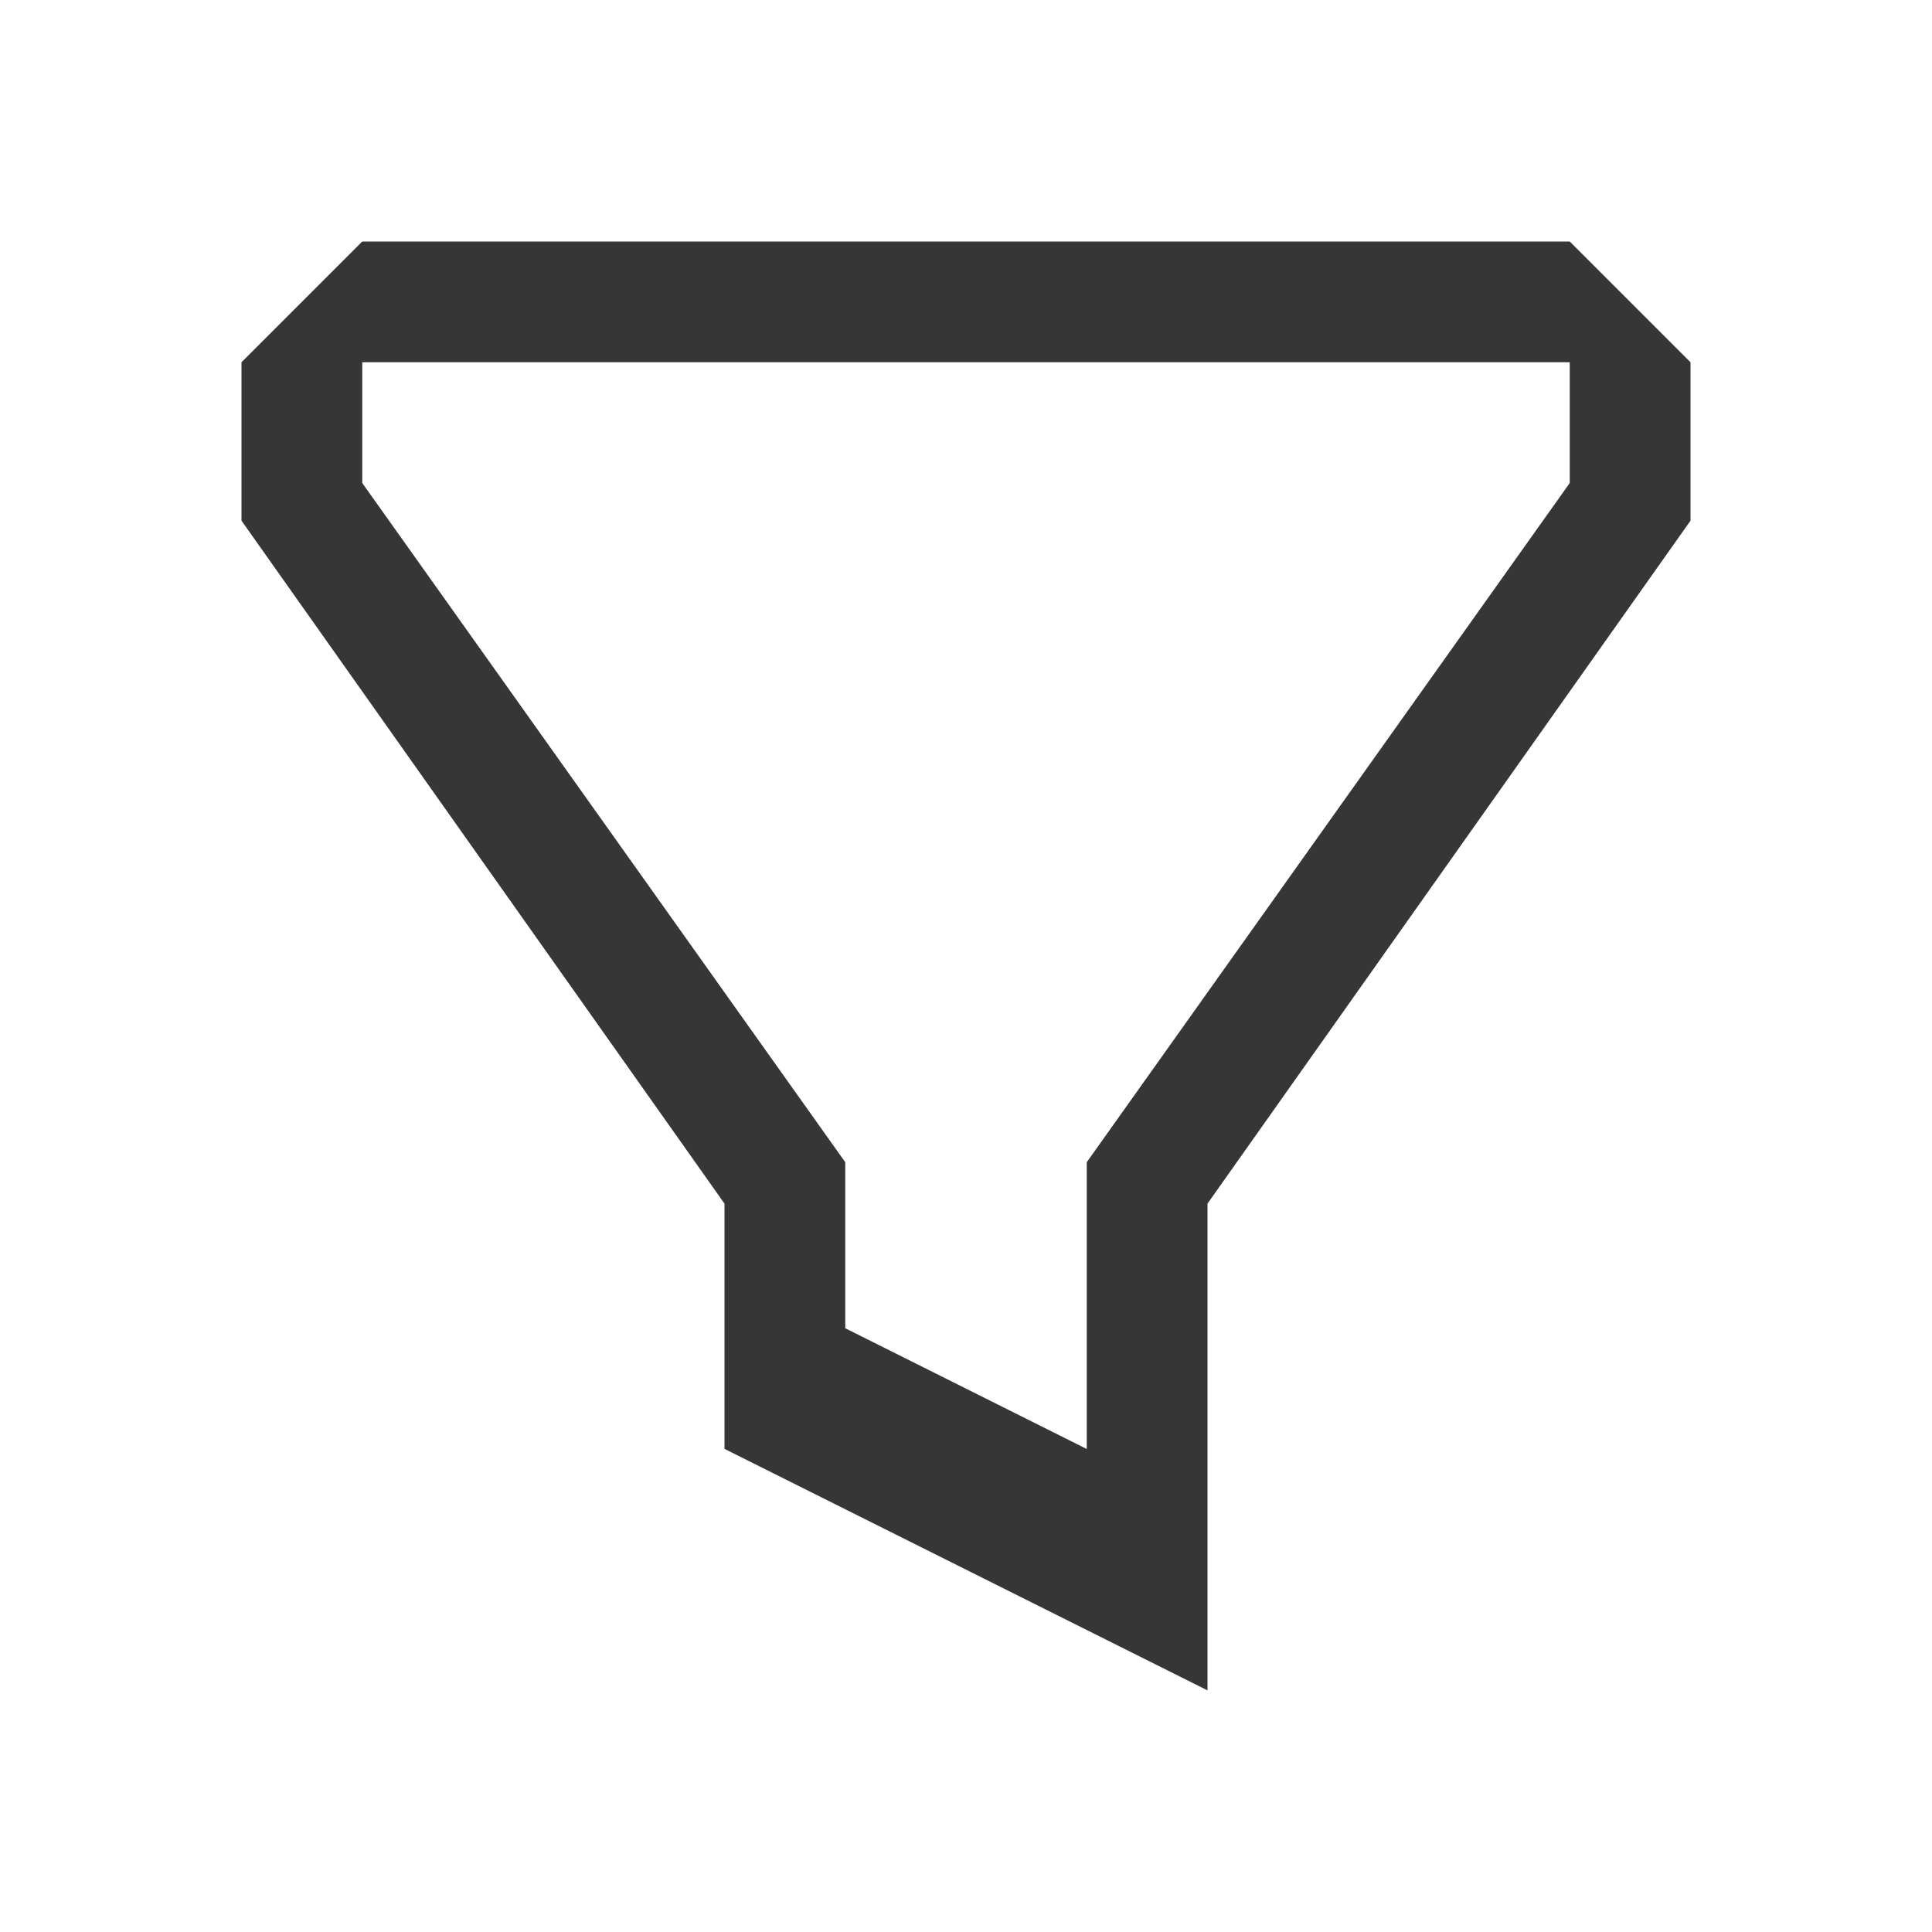 <?xml version="1.0" encoding="UTF-8"?>
<svg viewBox="0 0 16 16" xmlns="http://www.w3.org/2000/svg">
 <defs id="defs3051">
  <style id="current-color-scheme" type="text/css">.ColorScheme-Text {
        color:#363636;
      }</style>
 </defs>
 <path class="ColorScheme-Text" d="m3 2-1 1v1 0.312l4 5.656v0.031 2l4 2v-4-0.031l4-5.656v-1.312l-1-1h-4-1.75-4.25zm0 1h4.25 1.75 4v1l-4 5.625v0.375 1 1l-2-1v-1-0.375l-4-5.625v-1z" fill="currentColor"/>
</svg>
